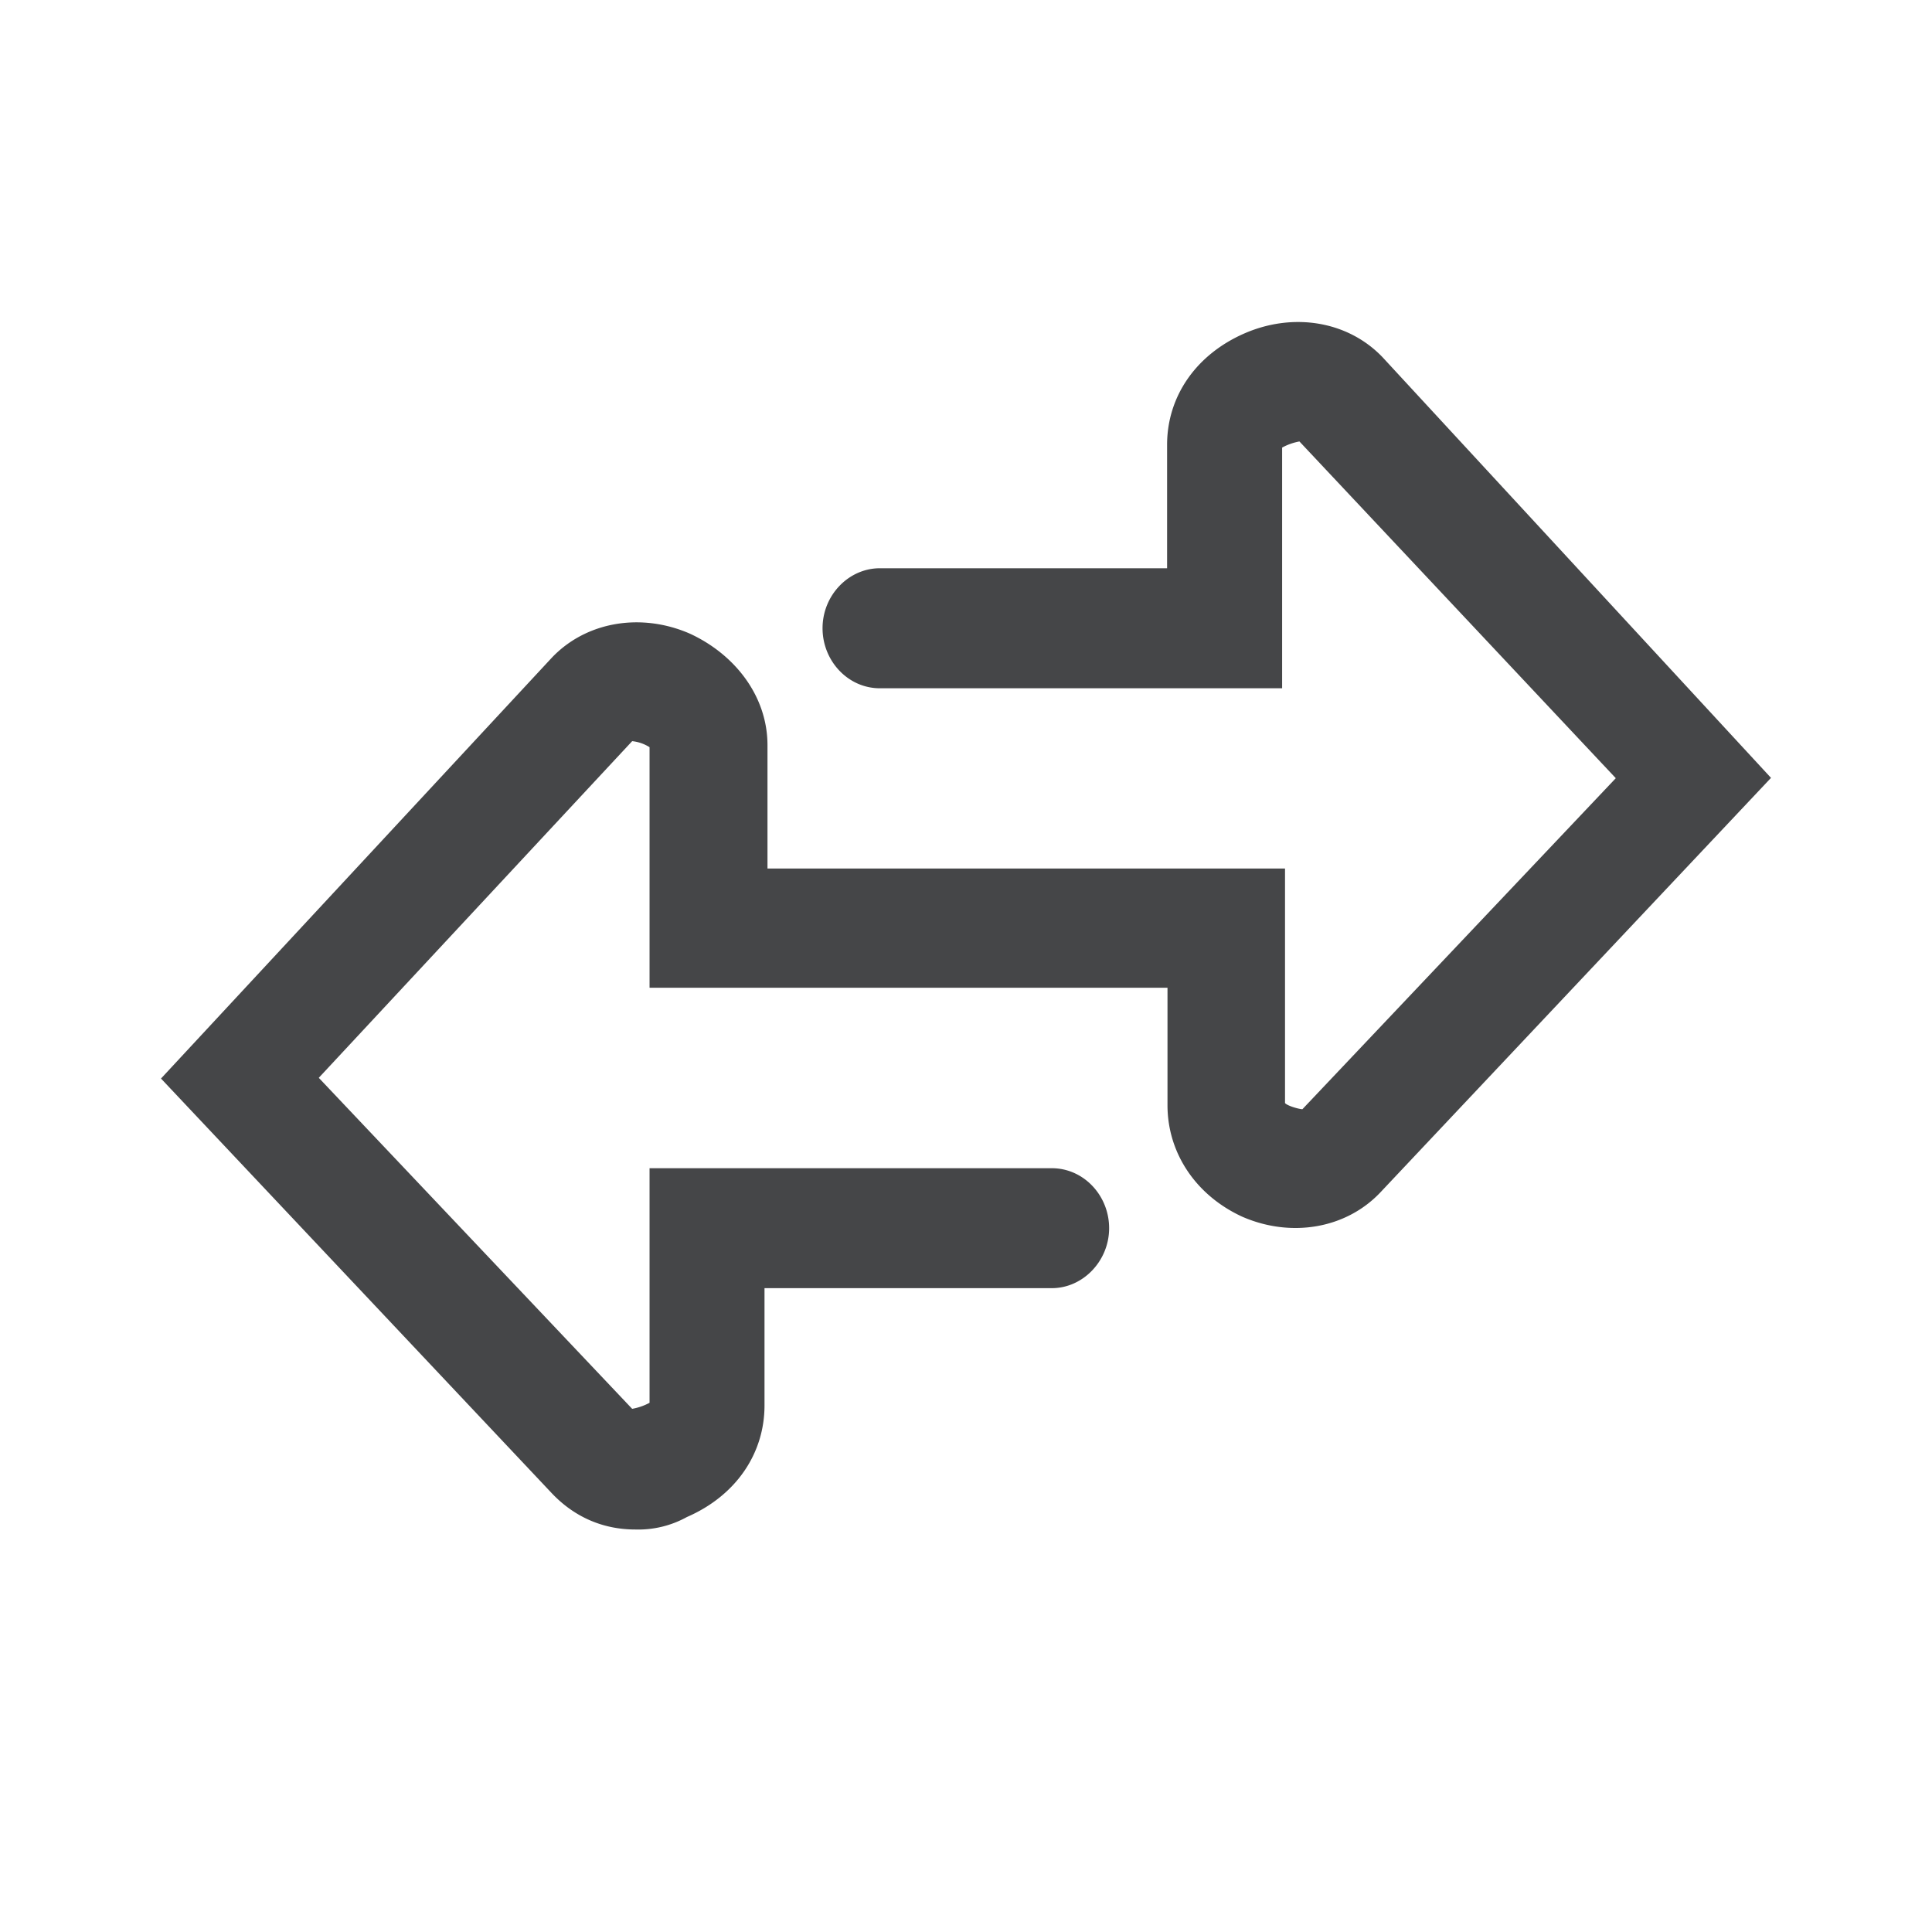 <svg width="24" height="24" xmlns="http://www.w3.org/2000/svg"><path d="M7.893 19c-.396 0-.752-.15-1.036-.448L2 13.398l4.857-5.23c.428-.448 1.108-.56 1.712-.297.572.264.965.787.965 1.386v1.532h6.429v2.914c.036.038.18.076.216.076l3.893-4.112-3.93-4.183a.723.723 0 0 0-.215.076v2.99H10.93c-.396 0-.712-.34-.712-.746 0-.41.324-.745.712-.745h3.568V5.526c0-.599.357-1.122.965-1.386.608-.263 1.284-.15 1.712.298L22 9.663l-4.857 5.154c-.428.448-1.108.561-1.712.297-.572-.263-.928-.787-.928-1.385V12.27H8.069V9.282a.496.496 0 0 0-.216-.075L3.96 13.389l3.893 4.112a.723.723 0 0 0 .216-.075v-2.914h4.997c.396 0 .712.339.712.745 0 .406-.324.745-.712.745H9.497v1.457c0 .599-.356 1.122-.964 1.386a1.246 1.246 0 0 1-.64.155Z" fill="#313235" fill-rule="nonzero" opacity=".9"/></svg>